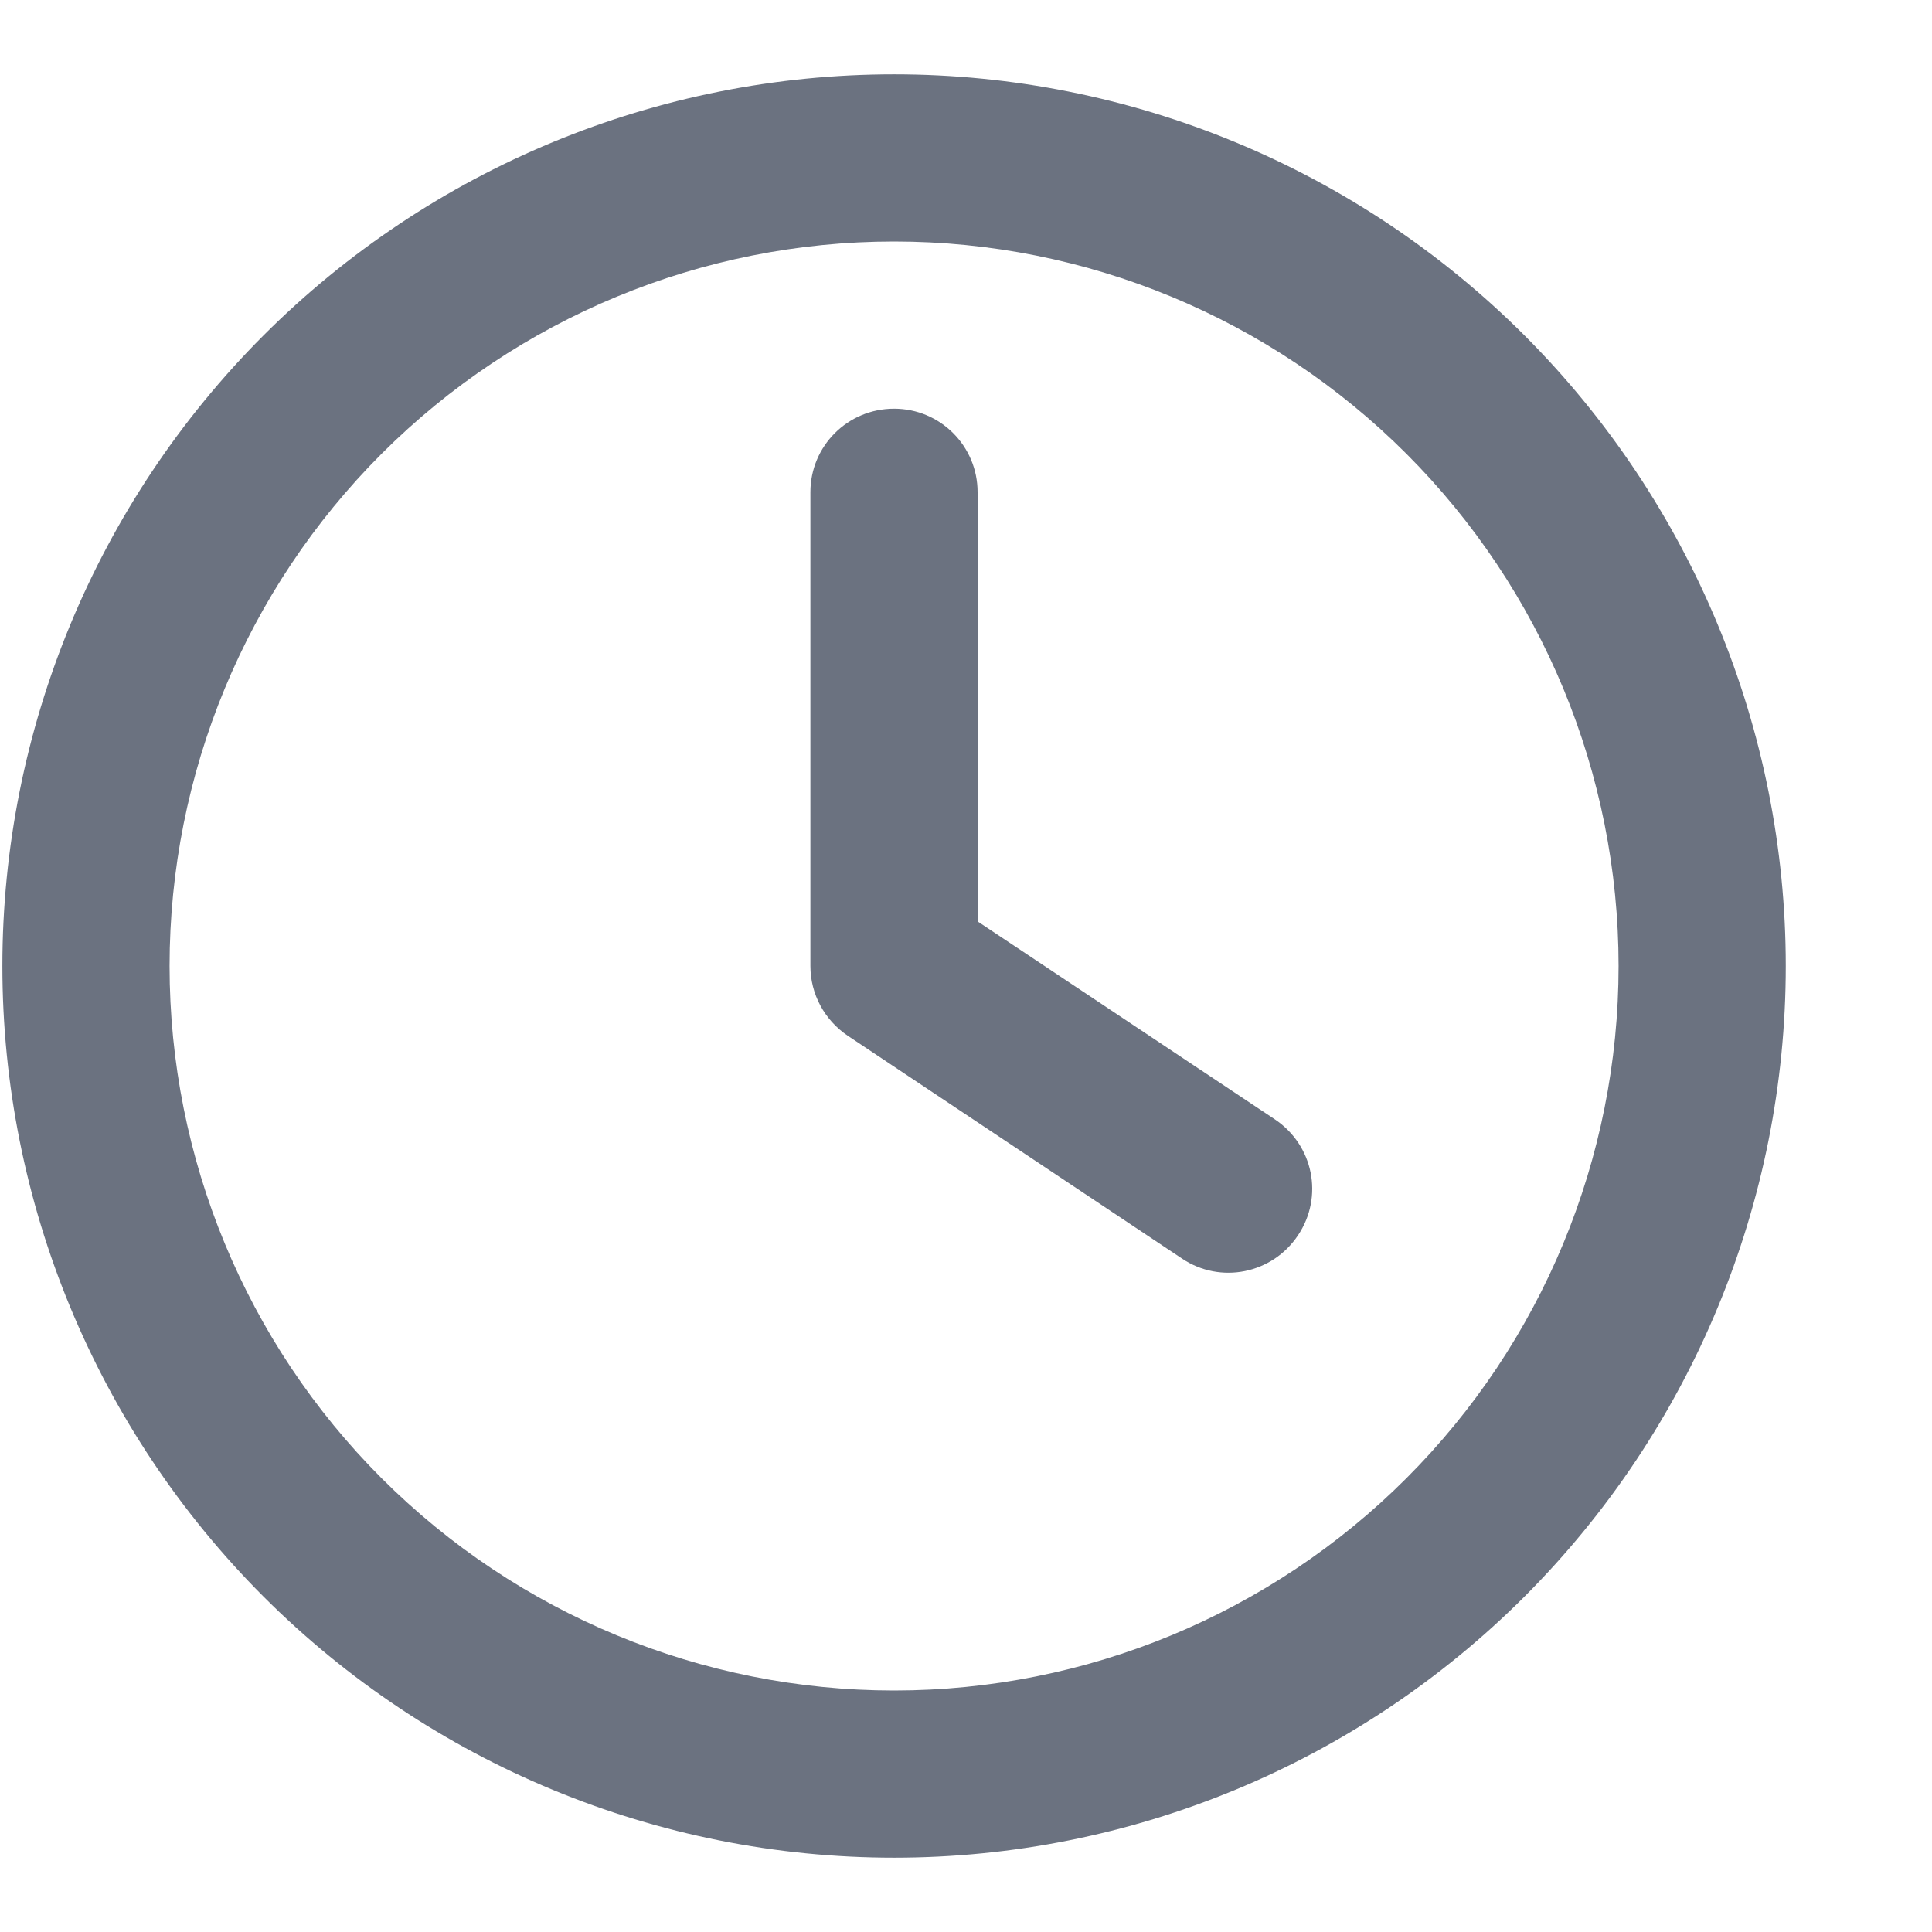 <svg width="13" height="13" viewBox="0 0 13 13" fill="none" xmlns="http://www.w3.org/2000/svg">
<g clip-path="url(#clip0_2_47)">
<g clip-path="url(#clip1_2_47)">
<path d="M10.891 6.5C10.891 7.793 10.377 9.033 9.463 9.947C8.549 10.861 7.309 11.375 6.016 11.375C4.723 11.375 3.483 10.861 2.568 9.947C1.654 9.033 1.141 7.793 1.141 6.5C1.141 5.207 1.654 3.967 2.568 3.053C3.483 2.139 4.723 1.625 6.016 1.625C7.309 1.625 8.549 2.139 9.463 3.053C10.377 3.967 10.891 5.207 10.891 6.5ZM0.016 6.5C0.016 8.091 0.648 9.617 1.773 10.743C2.898 11.868 4.424 12.5 6.016 12.5C7.607 12.5 9.133 11.868 10.258 10.743C11.383 9.617 12.016 8.091 12.016 6.5C12.016 4.909 11.383 3.383 10.258 2.257C9.133 1.132 7.607 0.5 6.016 0.5C4.424 0.5 2.898 1.132 1.773 2.257C0.648 3.383 0.016 4.909 0.016 6.5ZM5.453 3.312V6.5C5.453 6.688 5.547 6.863 5.704 6.969L7.954 8.469C8.212 8.642 8.561 8.572 8.734 8.312C8.908 8.052 8.838 7.705 8.577 7.531L6.578 6.2V3.312C6.578 3.001 6.327 2.75 6.016 2.75C5.704 2.75 5.453 3.001 5.453 3.312Z" fill="#6B7280"/>
</g>
</g>
<defs>
<clipPath id="clip0_2_47">
<rect width="12" height="12" fill="white" transform="translate(0.016 0.5)"/>
</clipPath>
<clipPath id="clip1_2_47">
<path d="M0.016 0.5H12.016V12.5H0.016V0.5Z" fill="white"/>
</clipPath>
</defs>
</svg>
